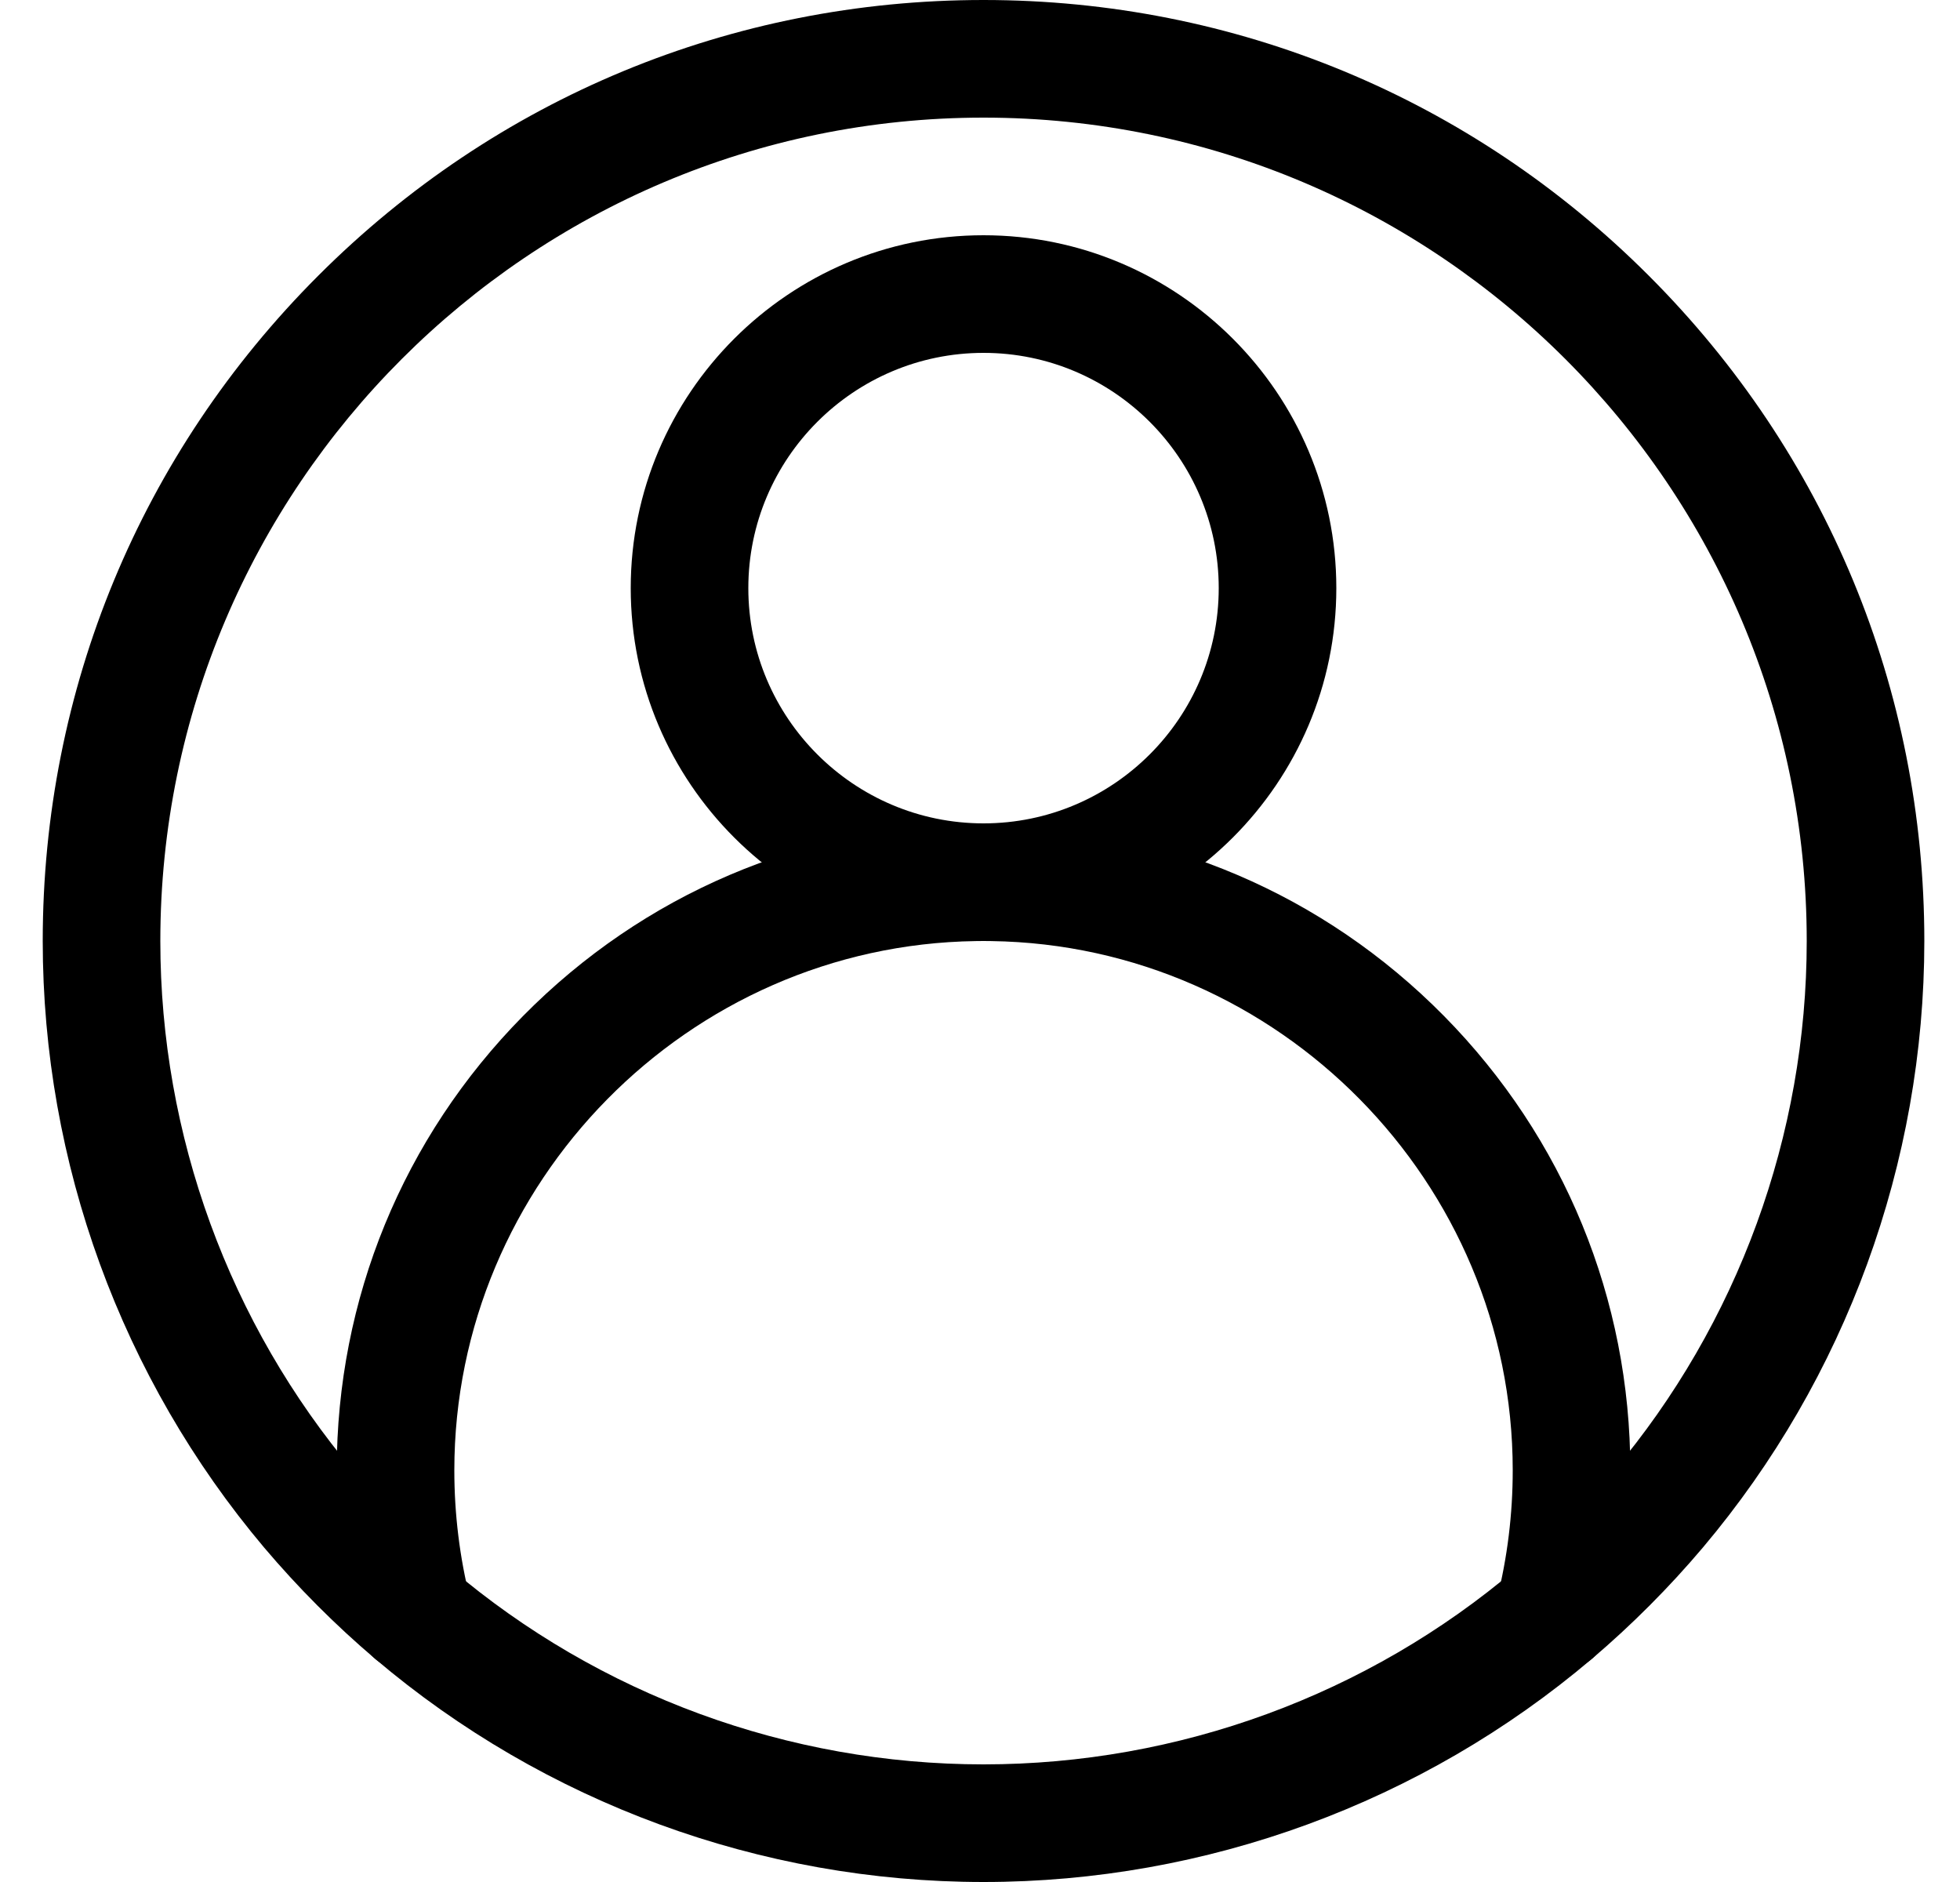 <svg width="25" height="24" viewBox="0 0 25 24" xmlns="http://www.w3.org/2000/svg">
<path d="M12.545 24C9.704 24 6.948 22.989 4.785 21.154C4.277 20.723 3.801 20.245 3.369 19.735C1.548 17.576 0.545 14.829 0.545 12C0.545 8.795 1.793 5.781 4.06 3.515C6.326 1.248 9.34 0 12.545 0C15.75 0 18.764 1.248 21.03 3.515C23.297 5.781 24.545 8.795 24.545 12C24.545 14.829 23.542 17.576 21.721 19.734C21.289 20.245 20.812 20.723 20.305 21.154C18.142 22.989 15.386 24 12.545 24ZM12.545 1.5C6.755 1.5 2.045 6.21 2.045 12C2.045 14.475 2.922 16.878 4.516 18.767C4.893 19.214 5.311 19.633 5.756 20.01C7.648 21.616 10.059 22.5 12.545 22.5C15.031 22.5 17.442 21.616 19.334 20.01C19.779 19.633 20.196 19.214 20.574 18.767C22.168 16.878 23.045 14.475 23.045 12C23.045 6.21 18.335 1.5 12.545 1.5Z" />
<path d="M12.545 12C10.064 12 8.045 9.981 8.045 7.5C8.045 5.019 10.064 3 12.545 3C15.026 3 17.045 5.019 17.045 7.5C17.045 9.981 15.026 12 12.545 12ZM12.545 4.5C10.891 4.5 9.545 5.846 9.545 7.5C9.545 9.154 10.891 10.5 12.545 10.5C14.199 10.5 15.545 9.154 15.545 7.5C15.545 5.846 14.199 4.5 12.545 4.5Z" />
<path d="M19.82 21.332C19.759 21.332 19.698 21.325 19.637 21.309C19.235 21.209 18.991 20.801 19.092 20.399C19.227 19.863 19.295 19.308 19.295 18.75C19.295 15.08 16.311 12.053 12.644 12.001L12.545 12L12.446 12.001C8.778 12.053 5.795 15.08 5.795 18.75C5.795 19.308 5.863 19.863 5.998 20.399C6.099 20.801 5.855 21.209 5.453 21.309C5.051 21.41 4.644 21.166 4.543 20.765C4.378 20.109 4.295 19.431 4.295 18.75C4.295 16.567 5.139 14.509 6.673 12.955C8.205 11.403 10.249 10.531 12.428 10.501C12.431 10.501 12.435 10.501 12.438 10.501L12.545 10.5L12.651 10.501C12.655 10.501 12.658 10.501 12.662 10.501C14.841 10.531 16.885 11.403 18.417 12.955C19.95 14.509 20.795 16.567 20.795 18.75C20.795 19.431 20.712 20.109 20.547 20.765C20.461 21.105 20.156 21.332 19.82 21.332Z" />
</svg>
